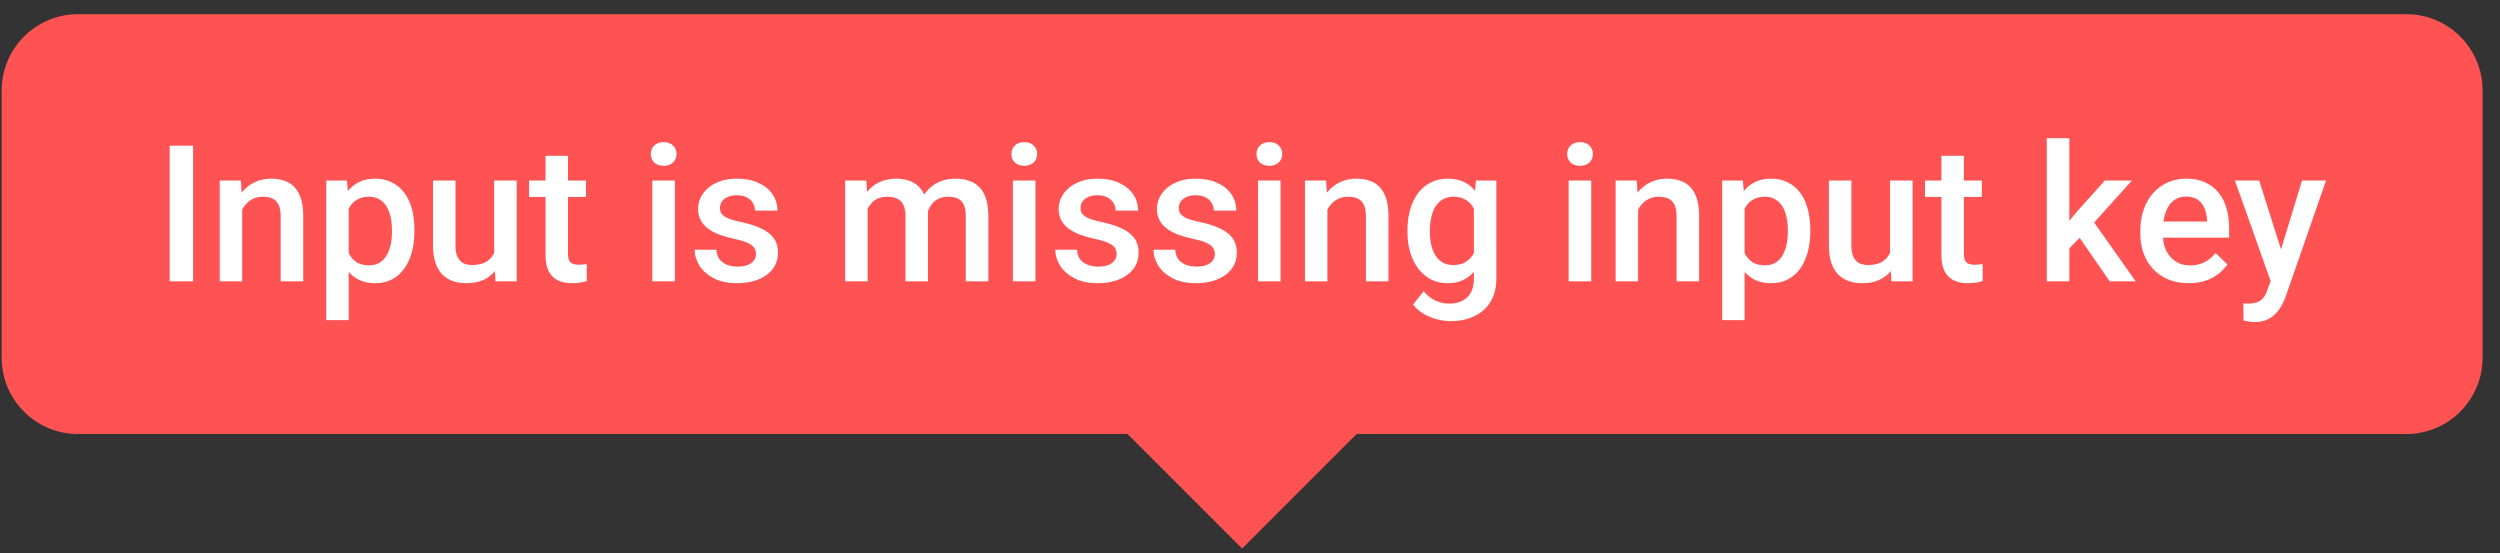 <svg width="131" height="29" viewBox="0 0 131 29" fill="none" xmlns="http://www.w3.org/2000/svg">
<rect x="0" y="0" width="131" height="29" fill="#333333" stroke="none"/>
<path d="M0.087 4.743C0.087 2.533 1.878 0.743 4.087 0.743H126.087C128.296 0.743 130.087 2.533 130.087 4.743V18.743C130.087 20.952 128.296 22.743 126.087 22.743H4.087C1.878 22.743 0.087 20.952 0.087 18.743V4.743Z" fill="#FF5353"/>
<path d="M10.118 7.633V14.743H8.892V7.633H10.118ZM12.691 10.587V14.743H11.514V9.459H12.623L12.691 10.587ZM12.481 11.906L12.1 11.901C12.104 11.526 12.156 11.183 12.257 10.87C12.361 10.558 12.504 10.289 12.686 10.065C12.872 9.84 13.093 9.668 13.35 9.547C13.607 9.424 13.894 9.362 14.21 9.362C14.464 9.362 14.693 9.398 14.898 9.469C15.107 9.537 15.284 9.65 15.43 9.806C15.58 9.962 15.694 10.166 15.772 10.416C15.85 10.664 15.889 10.968 15.889 11.329V14.743H14.708V11.325C14.708 11.071 14.67 10.87 14.595 10.724C14.524 10.574 14.418 10.469 14.278 10.407C14.141 10.341 13.97 10.309 13.765 10.309C13.564 10.309 13.383 10.351 13.223 10.436C13.064 10.521 12.929 10.636 12.818 10.783C12.711 10.929 12.628 11.098 12.569 11.29C12.511 11.482 12.481 11.688 12.481 11.906ZM18.272 10.475V16.774H17.096V9.459H18.179L18.272 10.475ZM21.715 12.052V12.155C21.715 12.539 21.669 12.895 21.578 13.224C21.49 13.55 21.358 13.834 21.182 14.079C21.01 14.319 20.797 14.507 20.543 14.64C20.289 14.774 19.996 14.84 19.664 14.84C19.335 14.84 19.047 14.78 18.8 14.659C18.555 14.536 18.349 14.362 18.179 14.137C18.01 13.912 17.873 13.649 17.769 13.346C17.668 13.04 17.597 12.705 17.554 12.34V11.945C17.597 11.557 17.668 11.206 17.769 10.89C17.873 10.574 18.01 10.302 18.179 10.075C18.349 9.847 18.555 9.671 18.8 9.547C19.044 9.424 19.328 9.362 19.654 9.362C19.986 9.362 20.281 9.427 20.538 9.557C20.795 9.684 21.012 9.866 21.187 10.104C21.363 10.338 21.495 10.621 21.583 10.954C21.671 11.282 21.715 11.649 21.715 12.052ZM20.538 12.155V12.052C20.538 11.808 20.515 11.582 20.47 11.373C20.424 11.162 20.352 10.976 20.255 10.817C20.157 10.657 20.032 10.534 19.879 10.446C19.729 10.354 19.548 10.309 19.337 10.309C19.128 10.309 18.949 10.345 18.8 10.416C18.65 10.485 18.524 10.581 18.424 10.704C18.323 10.828 18.244 10.973 18.189 11.139C18.134 11.302 18.095 11.479 18.072 11.671V12.618C18.111 12.853 18.178 13.068 18.272 13.263C18.367 13.458 18.5 13.615 18.673 13.732C18.848 13.846 19.073 13.903 19.346 13.903C19.558 13.903 19.739 13.857 19.888 13.766C20.038 13.675 20.16 13.55 20.255 13.39C20.352 13.227 20.424 13.04 20.47 12.829C20.515 12.617 20.538 12.392 20.538 12.155ZM25.894 13.497V9.459H27.076V14.743H25.963L25.894 13.497ZM26.06 12.399L26.456 12.389C26.456 12.744 26.417 13.071 26.339 13.37C26.261 13.667 26.14 13.925 25.977 14.147C25.814 14.365 25.606 14.536 25.352 14.659C25.098 14.78 24.794 14.84 24.439 14.84C24.182 14.84 23.946 14.803 23.731 14.728C23.516 14.653 23.331 14.537 23.175 14.381C23.022 14.225 22.903 14.021 22.818 13.771C22.733 13.52 22.691 13.221 22.691 12.872V9.459H23.868V12.882C23.868 13.074 23.891 13.235 23.936 13.366C23.982 13.493 24.044 13.595 24.122 13.673C24.2 13.751 24.291 13.807 24.395 13.839C24.499 13.872 24.61 13.888 24.727 13.888C25.063 13.888 25.326 13.823 25.518 13.693C25.714 13.559 25.852 13.38 25.933 13.156C26.018 12.931 26.06 12.679 26.06 12.399ZM30.704 9.459V10.319H27.725V9.459H30.704ZM28.585 8.165H29.762V13.283C29.762 13.445 29.784 13.571 29.83 13.659C29.879 13.743 29.945 13.8 30.03 13.829C30.115 13.859 30.214 13.873 30.328 13.873C30.409 13.873 30.487 13.868 30.562 13.859C30.637 13.849 30.697 13.839 30.743 13.829L30.748 14.728C30.65 14.757 30.536 14.783 30.406 14.806C30.279 14.829 30.133 14.84 29.967 14.84C29.696 14.84 29.457 14.793 29.249 14.699C29.04 14.601 28.878 14.443 28.761 14.225C28.643 14.007 28.585 13.717 28.585 13.356V8.165ZM35.362 9.459V14.743H34.18V9.459H35.362ZM34.102 8.073C34.102 7.894 34.161 7.745 34.278 7.628C34.398 7.508 34.565 7.448 34.776 7.448C34.984 7.448 35.149 7.508 35.269 7.628C35.39 7.745 35.45 7.894 35.45 8.073C35.45 8.248 35.39 8.395 35.269 8.512C35.149 8.629 34.984 8.688 34.776 8.688C34.565 8.688 34.398 8.629 34.278 8.512C34.161 8.395 34.102 8.248 34.102 8.073ZM39.615 13.312C39.615 13.195 39.586 13.089 39.527 12.995C39.468 12.897 39.356 12.809 39.19 12.731C39.027 12.653 38.786 12.581 38.468 12.516C38.188 12.454 37.93 12.381 37.696 12.296C37.465 12.208 37.266 12.103 37.1 11.979C36.934 11.855 36.806 11.709 36.715 11.539C36.623 11.37 36.578 11.175 36.578 10.954C36.578 10.739 36.625 10.535 36.719 10.343C36.814 10.151 36.949 9.982 37.125 9.835C37.3 9.689 37.514 9.573 37.764 9.489C38.018 9.404 38.301 9.362 38.614 9.362C39.057 9.362 39.436 9.437 39.752 9.586C40.071 9.733 40.315 9.933 40.484 10.187C40.653 10.438 40.738 10.721 40.738 11.037H39.561C39.561 10.896 39.526 10.766 39.454 10.646C39.386 10.522 39.281 10.423 39.141 10.348C39.001 10.27 38.826 10.231 38.614 10.231C38.412 10.231 38.245 10.263 38.111 10.329C37.981 10.39 37.883 10.472 37.818 10.573C37.756 10.674 37.725 10.784 37.725 10.905C37.725 10.993 37.742 11.072 37.774 11.144C37.81 11.212 37.869 11.276 37.95 11.334C38.031 11.39 38.142 11.442 38.282 11.491C38.425 11.539 38.604 11.587 38.819 11.632C39.223 11.717 39.569 11.826 39.859 11.959C40.152 12.09 40.377 12.259 40.533 12.467C40.689 12.672 40.767 12.933 40.767 13.248C40.767 13.483 40.717 13.698 40.616 13.893C40.518 14.085 40.375 14.253 40.186 14.396C39.998 14.536 39.771 14.645 39.508 14.723C39.247 14.801 38.954 14.84 38.629 14.84C38.15 14.84 37.745 14.756 37.413 14.586C37.081 14.414 36.828 14.194 36.656 13.927C36.487 13.657 36.402 13.377 36.402 13.087H37.54C37.553 13.305 37.613 13.479 37.721 13.61C37.831 13.737 37.968 13.829 38.131 13.888C38.297 13.943 38.468 13.971 38.643 13.971C38.855 13.971 39.032 13.943 39.175 13.888C39.319 13.829 39.428 13.751 39.503 13.654C39.578 13.553 39.615 13.439 39.615 13.312ZM45.465 10.534V14.743H44.288V9.459H45.396L45.465 10.534ZM45.274 11.906L44.874 11.901C44.874 11.536 44.919 11.199 45.011 10.89C45.102 10.581 45.235 10.312 45.411 10.084C45.587 9.853 45.805 9.676 46.065 9.552C46.329 9.425 46.633 9.362 46.978 9.362C47.219 9.362 47.439 9.398 47.638 9.469C47.839 9.537 48.013 9.647 48.16 9.796C48.31 9.946 48.424 10.138 48.502 10.372C48.583 10.607 48.624 10.89 48.624 11.222V14.743H47.447V11.325C47.447 11.067 47.408 10.866 47.33 10.719C47.255 10.573 47.146 10.469 47.003 10.407C46.863 10.341 46.695 10.309 46.5 10.309C46.278 10.309 46.09 10.351 45.933 10.436C45.78 10.521 45.655 10.636 45.557 10.783C45.46 10.929 45.388 11.098 45.343 11.29C45.297 11.482 45.274 11.688 45.274 11.906ZM48.55 11.593L47.999 11.715C47.999 11.396 48.043 11.095 48.131 10.812C48.222 10.525 48.354 10.275 48.526 10.06C48.702 9.842 48.918 9.671 49.175 9.547C49.433 9.424 49.727 9.362 50.059 9.362C50.33 9.362 50.57 9.399 50.782 9.474C50.997 9.546 51.179 9.66 51.329 9.816C51.479 9.972 51.593 10.175 51.671 10.426C51.749 10.674 51.788 10.973 51.788 11.325V14.743H50.606V11.32C50.606 11.053 50.567 10.846 50.489 10.7C50.414 10.553 50.307 10.452 50.167 10.397C50.027 10.338 49.859 10.309 49.664 10.309C49.481 10.309 49.32 10.343 49.18 10.412C49.044 10.477 48.928 10.569 48.834 10.69C48.739 10.807 48.668 10.942 48.619 11.095C48.573 11.248 48.55 11.414 48.55 11.593ZM54.258 9.459V14.743H53.077V9.459H54.258ZM52.999 8.073C52.999 7.894 53.057 7.745 53.175 7.628C53.295 7.508 53.461 7.448 53.673 7.448C53.881 7.448 54.045 7.508 54.166 7.628C54.286 7.745 54.346 7.894 54.346 8.073C54.346 8.248 54.286 8.395 54.166 8.512C54.045 8.629 53.881 8.688 53.673 8.688C53.461 8.688 53.295 8.629 53.175 8.512C53.057 8.395 52.999 8.248 52.999 8.073ZM58.511 13.312C58.511 13.195 58.482 13.089 58.424 12.995C58.365 12.897 58.253 12.809 58.087 12.731C57.924 12.653 57.683 12.581 57.364 12.516C57.084 12.454 56.827 12.381 56.593 12.296C56.361 12.208 56.163 12.103 55.997 11.979C55.831 11.855 55.702 11.709 55.611 11.539C55.52 11.37 55.474 11.175 55.474 10.954C55.474 10.739 55.522 10.535 55.616 10.343C55.71 10.151 55.846 9.982 56.021 9.835C56.197 9.689 56.41 9.573 56.661 9.489C56.915 9.404 57.198 9.362 57.511 9.362C57.953 9.362 58.332 9.437 58.648 9.586C58.967 9.733 59.211 9.933 59.381 10.187C59.55 10.438 59.635 10.721 59.635 11.037H58.458C58.458 10.896 58.422 10.766 58.35 10.646C58.282 10.522 58.178 10.423 58.038 10.348C57.898 10.27 57.722 10.231 57.511 10.231C57.309 10.231 57.141 10.263 57.008 10.329C56.877 10.39 56.78 10.472 56.715 10.573C56.653 10.674 56.622 10.784 56.622 10.905C56.622 10.993 56.638 11.072 56.671 11.144C56.706 11.212 56.765 11.276 56.846 11.334C56.928 11.39 57.038 11.442 57.178 11.491C57.322 11.539 57.501 11.587 57.716 11.632C58.119 11.717 58.466 11.826 58.756 11.959C59.049 12.09 59.273 12.259 59.429 12.467C59.586 12.672 59.664 12.933 59.664 13.248C59.664 13.483 59.613 13.698 59.513 13.893C59.415 14.085 59.272 14.253 59.083 14.396C58.894 14.536 58.668 14.645 58.404 14.723C58.144 14.801 57.851 14.84 57.525 14.84C57.047 14.84 56.641 14.756 56.309 14.586C55.977 14.414 55.725 14.194 55.553 13.927C55.383 13.657 55.299 13.377 55.299 13.087H56.436C56.449 13.305 56.51 13.479 56.617 13.61C56.728 13.737 56.864 13.829 57.027 13.888C57.193 13.943 57.364 13.971 57.54 13.971C57.751 13.971 57.929 13.943 58.072 13.888C58.215 13.829 58.324 13.751 58.399 13.654C58.474 13.553 58.511 13.439 58.511 13.312ZM63.658 13.312C63.658 13.195 63.629 13.089 63.57 12.995C63.511 12.897 63.399 12.809 63.233 12.731C63.07 12.653 62.83 12.581 62.511 12.516C62.231 12.454 61.973 12.381 61.739 12.296C61.508 12.208 61.309 12.103 61.143 11.979C60.977 11.855 60.849 11.709 60.758 11.539C60.666 11.37 60.621 11.175 60.621 10.954C60.621 10.739 60.668 10.535 60.763 10.343C60.857 10.151 60.992 9.982 61.168 9.835C61.343 9.689 61.557 9.573 61.807 9.489C62.061 9.404 62.344 9.362 62.657 9.362C63.1 9.362 63.479 9.437 63.795 9.586C64.114 9.733 64.358 9.933 64.527 10.187C64.696 10.438 64.781 10.721 64.781 11.037H63.604C63.604 10.896 63.568 10.766 63.497 10.646C63.428 10.522 63.324 10.423 63.184 10.348C63.044 10.27 62.869 10.231 62.657 10.231C62.455 10.231 62.288 10.263 62.154 10.329C62.024 10.39 61.926 10.472 61.861 10.573C61.799 10.674 61.768 10.784 61.768 10.905C61.768 10.993 61.785 11.072 61.817 11.144C61.853 11.212 61.911 11.276 61.993 11.334C62.074 11.39 62.185 11.442 62.325 11.491C62.468 11.539 62.647 11.587 62.862 11.632C63.266 11.717 63.612 11.826 63.902 11.959C64.195 12.09 64.42 12.259 64.576 12.467C64.732 12.672 64.81 12.933 64.81 13.248C64.81 13.483 64.76 13.698 64.659 13.893C64.561 14.085 64.418 14.253 64.229 14.396C64.04 14.536 63.814 14.645 63.55 14.723C63.29 14.801 62.997 14.84 62.672 14.84C62.193 14.84 61.788 14.756 61.456 14.586C61.124 14.414 60.871 14.194 60.699 13.927C60.53 13.657 60.445 13.377 60.445 13.087H61.583C61.596 13.305 61.656 13.479 61.763 13.61C61.874 13.737 62.011 13.829 62.174 13.888C62.34 13.943 62.511 13.971 62.686 13.971C62.898 13.971 63.075 13.943 63.218 13.888C63.362 13.829 63.471 13.751 63.546 13.654C63.62 13.553 63.658 13.439 63.658 13.312ZM67.1 9.459V14.743H65.919V9.459H67.1ZM65.841 8.073C65.841 7.894 65.899 7.745 66.016 7.628C66.137 7.508 66.303 7.448 66.514 7.448C66.723 7.448 66.887 7.508 67.008 7.628C67.128 7.745 67.188 7.894 67.188 8.073C67.188 8.248 67.128 8.395 67.008 8.512C66.887 8.629 66.723 8.688 66.514 8.688C66.303 8.688 66.137 8.629 66.016 8.512C65.899 8.395 65.841 8.248 65.841 8.073ZM69.556 10.587V14.743H68.38V9.459H69.488L69.556 10.587ZM69.346 11.906L68.966 11.901C68.969 11.526 69.021 11.183 69.122 10.87C69.226 10.558 69.369 10.289 69.552 10.065C69.737 9.84 69.958 9.668 70.216 9.547C70.473 9.424 70.759 9.362 71.075 9.362C71.329 9.362 71.558 9.398 71.763 9.469C71.972 9.537 72.149 9.65 72.296 9.806C72.445 9.962 72.559 10.166 72.638 10.416C72.716 10.664 72.755 10.968 72.755 11.329V14.743H71.573V11.325C71.573 11.071 71.536 10.87 71.461 10.724C71.389 10.574 71.283 10.469 71.143 10.407C71.007 10.341 70.836 10.309 70.631 10.309C70.429 10.309 70.248 10.351 70.089 10.436C69.929 10.521 69.794 10.636 69.683 10.783C69.576 10.929 69.493 11.098 69.434 11.29C69.376 11.482 69.346 11.688 69.346 11.906ZM77.34 9.459H78.409V14.596C78.409 15.071 78.308 15.475 78.106 15.807C77.904 16.139 77.623 16.391 77.261 16.564C76.9 16.74 76.482 16.828 76.007 16.828C75.805 16.828 75.58 16.798 75.333 16.74C75.089 16.681 74.851 16.587 74.62 16.456C74.392 16.329 74.202 16.162 74.049 15.954L74.6 15.26C74.789 15.485 74.998 15.649 75.225 15.753C75.453 15.857 75.692 15.909 75.943 15.909C76.213 15.909 76.443 15.859 76.632 15.758C76.824 15.661 76.972 15.516 77.076 15.324C77.18 15.132 77.232 14.897 77.232 14.62V10.656L77.34 9.459ZM73.751 12.159V12.057C73.751 11.657 73.8 11.292 73.897 10.963C73.995 10.631 74.135 10.346 74.317 10.109C74.499 9.868 74.721 9.684 74.981 9.557C75.242 9.427 75.536 9.362 75.865 9.362C76.207 9.362 76.498 9.424 76.739 9.547C76.983 9.671 77.187 9.848 77.349 10.079C77.512 10.307 77.639 10.581 77.73 10.9C77.825 11.216 77.895 11.567 77.94 11.954V12.282C77.898 12.659 77.826 13.004 77.725 13.317C77.624 13.629 77.491 13.899 77.325 14.127C77.159 14.355 76.954 14.531 76.71 14.655C76.469 14.778 76.184 14.84 75.855 14.84C75.533 14.84 75.242 14.774 74.981 14.64C74.724 14.507 74.503 14.319 74.317 14.079C74.135 13.838 73.995 13.554 73.897 13.229C73.8 12.9 73.751 12.544 73.751 12.159ZM74.927 12.057V12.159C74.927 12.4 74.95 12.625 74.996 12.833C75.045 13.042 75.118 13.226 75.216 13.385C75.317 13.541 75.443 13.665 75.596 13.756C75.753 13.844 75.937 13.888 76.148 13.888C76.425 13.888 76.651 13.829 76.827 13.712C77.006 13.595 77.143 13.437 77.237 13.239C77.335 13.037 77.403 12.812 77.442 12.565V11.681C77.423 11.489 77.382 11.31 77.32 11.144C77.261 10.978 77.182 10.833 77.081 10.709C76.98 10.582 76.853 10.485 76.7 10.416C76.547 10.345 76.366 10.309 76.158 10.309C75.946 10.309 75.763 10.354 75.606 10.446C75.45 10.537 75.321 10.662 75.221 10.822C75.123 10.981 75.05 11.167 75.001 11.378C74.952 11.59 74.927 11.816 74.927 12.057ZM83.38 9.459V14.743H82.198V9.459H83.38ZM82.12 8.073C82.12 7.894 82.178 7.745 82.296 7.628C82.416 7.508 82.582 7.448 82.794 7.448C83.002 7.448 83.166 7.508 83.287 7.628C83.407 7.745 83.468 7.894 83.468 8.073C83.468 8.248 83.407 8.395 83.287 8.512C83.166 8.629 83.002 8.688 82.794 8.688C82.582 8.688 82.416 8.629 82.296 8.512C82.178 8.395 82.12 8.248 82.12 8.073ZM85.836 10.587V14.743H84.659V9.459H85.767L85.836 10.587ZM85.626 11.906L85.245 11.901C85.248 11.526 85.3 11.183 85.401 10.87C85.505 10.558 85.648 10.289 85.831 10.065C86.016 9.84 86.238 9.668 86.495 9.547C86.752 9.424 87.038 9.362 87.354 9.362C87.608 9.362 87.838 9.398 88.043 9.469C88.251 9.537 88.428 9.65 88.575 9.806C88.725 9.962 88.839 10.166 88.917 10.416C88.995 10.664 89.034 10.968 89.034 11.329V14.743H87.852V11.325C87.852 11.071 87.815 10.87 87.74 10.724C87.668 10.574 87.563 10.469 87.423 10.407C87.286 10.341 87.115 10.309 86.91 10.309C86.708 10.309 86.527 10.351 86.368 10.436C86.208 10.521 86.073 10.636 85.963 10.783C85.855 10.929 85.772 11.098 85.714 11.29C85.655 11.482 85.626 11.688 85.626 11.906ZM91.417 10.475V16.774H90.24V9.459H91.324L91.417 10.475ZM94.859 12.052V12.155C94.859 12.539 94.814 12.895 94.722 13.224C94.635 13.55 94.503 13.834 94.327 14.079C94.154 14.319 93.941 14.507 93.687 14.64C93.433 14.774 93.14 14.84 92.808 14.84C92.48 14.84 92.192 14.78 91.944 14.659C91.7 14.536 91.493 14.362 91.324 14.137C91.155 13.912 91.018 13.649 90.914 13.346C90.813 13.04 90.741 12.705 90.699 12.34V11.945C90.741 11.557 90.813 11.206 90.914 10.89C91.018 10.574 91.155 10.302 91.324 10.075C91.493 9.847 91.7 9.671 91.944 9.547C92.188 9.424 92.473 9.362 92.799 9.362C93.131 9.362 93.425 9.427 93.682 9.557C93.939 9.684 94.156 9.866 94.332 10.104C94.508 10.338 94.639 10.621 94.727 10.954C94.815 11.282 94.859 11.649 94.859 12.052ZM93.682 12.155V12.052C93.682 11.808 93.66 11.582 93.614 11.373C93.568 11.162 93.497 10.976 93.399 10.817C93.302 10.657 93.176 10.534 93.023 10.446C92.874 10.354 92.693 10.309 92.481 10.309C92.273 10.309 92.094 10.345 91.944 10.416C91.794 10.485 91.669 10.581 91.568 10.704C91.467 10.828 91.389 10.973 91.334 11.139C91.278 11.302 91.239 11.479 91.217 11.671V12.618C91.256 12.853 91.322 13.068 91.417 13.263C91.511 13.458 91.645 13.615 91.817 13.732C91.993 13.846 92.218 13.903 92.491 13.903C92.703 13.903 92.883 13.857 93.033 13.766C93.183 13.675 93.305 13.55 93.399 13.39C93.497 13.227 93.568 13.04 93.614 12.829C93.66 12.617 93.682 12.392 93.682 12.155ZM99.039 13.497V9.459H100.22V14.743H99.107L99.039 13.497ZM99.205 12.399L99.6 12.389C99.6 12.744 99.561 13.071 99.483 13.37C99.405 13.667 99.285 13.925 99.122 14.147C98.959 14.365 98.751 14.536 98.497 14.659C98.243 14.78 97.939 14.84 97.584 14.84C97.327 14.84 97.091 14.803 96.876 14.728C96.661 14.653 96.475 14.537 96.319 14.381C96.166 14.225 96.047 14.021 95.963 13.771C95.878 13.52 95.836 13.221 95.836 12.872V9.459H97.013V12.882C97.013 13.074 97.035 13.235 97.081 13.366C97.126 13.493 97.188 13.595 97.266 13.673C97.344 13.751 97.436 13.807 97.54 13.839C97.644 13.872 97.755 13.888 97.872 13.888C98.207 13.888 98.471 13.823 98.663 13.693C98.858 13.559 98.996 13.38 99.078 13.156C99.162 12.931 99.205 12.679 99.205 12.399ZM103.848 9.459V10.319H100.87V9.459H103.848ZM101.729 8.165H102.906V13.283C102.906 13.445 102.929 13.571 102.974 13.659C103.023 13.743 103.09 13.8 103.175 13.829C103.259 13.859 103.358 13.873 103.472 13.873C103.554 13.873 103.632 13.868 103.707 13.859C103.782 13.849 103.842 13.839 103.887 13.829L103.892 14.728C103.795 14.757 103.681 14.783 103.551 14.806C103.424 14.829 103.277 14.84 103.111 14.84C102.841 14.84 102.602 14.793 102.393 14.699C102.185 14.601 102.022 14.443 101.905 14.225C101.788 14.007 101.729 13.717 101.729 13.356V8.165ZM108.433 7.243V14.743H107.252V7.243H108.433ZM111.715 9.459L109.415 12.008L108.155 13.297L107.847 12.301L108.8 11.124L110.294 9.459H111.715ZM110.548 14.743L108.834 12.262L109.576 11.437L111.91 14.743H110.548ZM114.693 14.84C114.302 14.84 113.949 14.777 113.634 14.65C113.321 14.52 113.054 14.339 112.833 14.108C112.615 13.877 112.447 13.605 112.33 13.292C112.213 12.98 112.154 12.643 112.154 12.282V12.086C112.154 11.673 112.214 11.299 112.335 10.963C112.455 10.628 112.623 10.341 112.838 10.104C113.052 9.863 113.306 9.679 113.599 9.552C113.892 9.425 114.21 9.362 114.552 9.362C114.929 9.362 115.26 9.425 115.543 9.552C115.826 9.679 116.06 9.858 116.246 10.089C116.435 10.317 116.575 10.589 116.666 10.905C116.76 11.22 116.807 11.569 116.807 11.95V12.453H112.725V11.608H115.645V11.515C115.639 11.303 115.596 11.105 115.518 10.919C115.443 10.734 115.328 10.584 115.172 10.47C115.015 10.356 114.807 10.299 114.547 10.299C114.351 10.299 114.177 10.341 114.024 10.426C113.874 10.508 113.749 10.626 113.648 10.783C113.547 10.939 113.469 11.128 113.414 11.349C113.362 11.567 113.336 11.813 113.336 12.086V12.282C113.336 12.513 113.367 12.728 113.428 12.926C113.494 13.121 113.588 13.292 113.712 13.439C113.835 13.585 113.985 13.701 114.161 13.786C114.337 13.867 114.537 13.908 114.761 13.908C115.045 13.908 115.297 13.851 115.518 13.737C115.74 13.623 115.932 13.462 116.094 13.253L116.715 13.854C116.601 14.02 116.453 14.179 116.27 14.332C116.088 14.482 115.865 14.604 115.601 14.699C115.341 14.793 115.038 14.84 114.693 14.84ZM119.19 14.166L120.626 9.459H121.885L119.766 15.548C119.718 15.678 119.654 15.82 119.576 15.973C119.498 16.126 119.395 16.271 119.268 16.408C119.145 16.548 118.99 16.66 118.804 16.744C118.619 16.832 118.394 16.876 118.131 16.876C118.026 16.876 117.926 16.867 117.828 16.847C117.733 16.831 117.644 16.813 117.559 16.793L117.554 15.895C117.587 15.898 117.626 15.901 117.672 15.905C117.72 15.908 117.76 15.909 117.789 15.909C117.984 15.909 118.147 15.885 118.277 15.836C118.407 15.791 118.513 15.716 118.594 15.612C118.679 15.508 118.751 15.368 118.809 15.192L119.19 14.166ZM118.38 9.459L119.635 13.414L119.844 14.655L119.029 14.865L117.11 9.459H118.38Z" fill="white"/>
<path d="M65.087 28.743L59.087 22.743L71.087 22.743L65.087 28.743Z" fill="#FF5353"/>
</svg>

